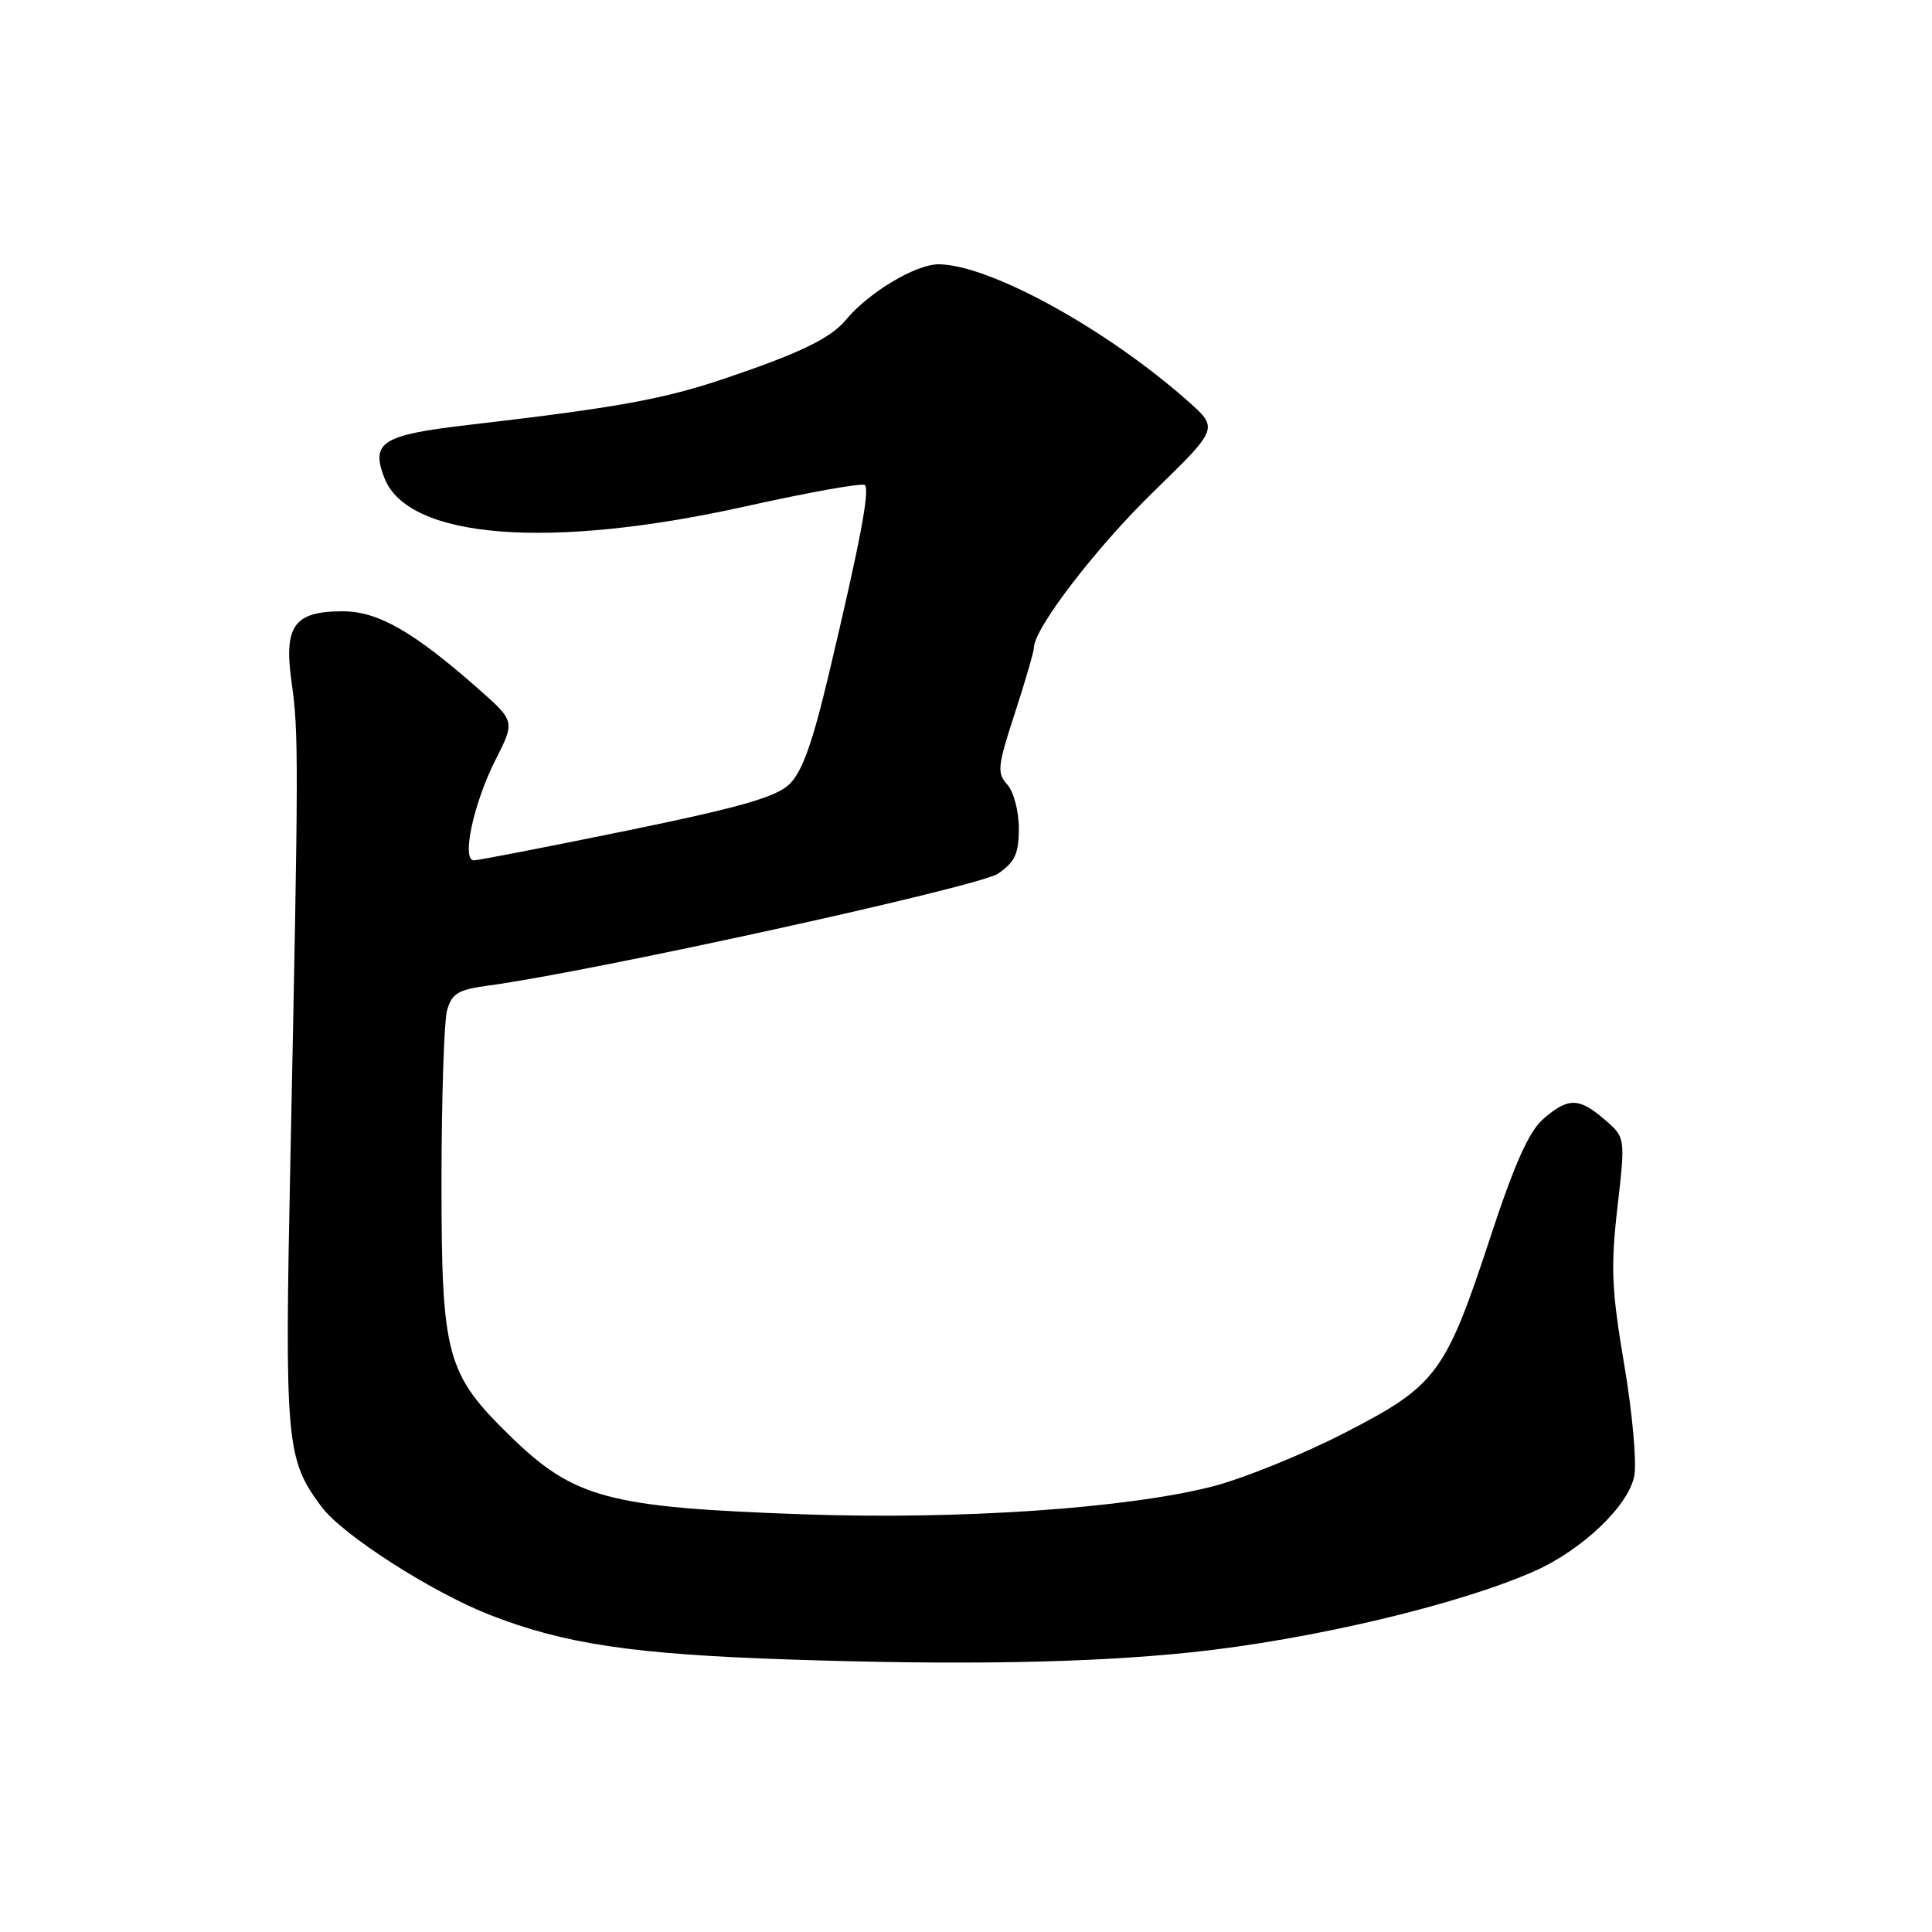 <?xml version="1.0" encoding="UTF-8" standalone="no"?>
<!DOCTYPE svg PUBLIC "-//W3C//DTD SVG 1.1//EN" "http://www.w3.org/Graphics/SVG/1.1/DTD/svg11.dtd" >
<svg xmlns="http://www.w3.org/2000/svg" xmlns:xlink="http://www.w3.org/1999/xlink" version="1.1" viewBox="0 0 256 256">
 <g >
 <path fill="currentColor"
d=" M 157.95 218.93 C 173.70 217.27 193.22 212.65 203.29 208.20 C 209.64 205.39 215.81 199.51 216.55 195.56 C 216.89 193.77 216.29 187.11 215.21 180.77 C 213.54 170.89 213.41 167.91 214.32 159.98 C 215.38 150.73 215.38 150.73 212.64 148.36 C 209.22 145.42 207.80 145.40 204.51 148.25 C 202.61 149.89 200.70 154.14 197.50 163.88 C 191.51 182.08 190.38 183.59 178.08 189.91 C 172.55 192.75 164.70 195.93 160.63 196.97 C 149.26 199.87 127.26 201.38 106.60 200.66 C 80.54 199.75 76.08 198.56 67.55 190.23 C 59.12 181.99 58.50 179.66 58.50 156.50 C 58.51 145.50 58.84 135.31 59.24 133.87 C 59.87 131.63 60.70 131.13 64.74 130.59 C 78.58 128.72 129.76 117.48 132.25 115.76 C 134.50 114.21 135.00 113.11 135.00 109.76 C 135.00 107.48 134.32 104.91 133.47 103.96 C 132.08 102.43 132.18 101.51 134.47 94.51 C 135.86 90.24 137.00 86.33 137.00 85.82 C 137.00 83.29 145.22 72.57 152.87 65.13 C 161.48 56.75 161.48 56.75 157.38 53.13 C 146.56 43.55 131.12 35.08 124.40 35.02 C 121.36 35.00 115.07 38.76 112.07 42.40 C 110.10 44.80 105.98 46.79 96.23 50.09 C 87.90 52.91 81.83 54.01 62.11 56.30 C 50.62 57.63 49.11 58.58 50.92 63.30 C 54.02 71.41 72.74 72.89 98.77 67.10 C 107.16 65.23 114.29 63.96 114.60 64.27 C 115.28 64.95 113.95 71.95 109.87 89.13 C 107.64 98.56 106.28 102.33 104.55 103.96 C 102.75 105.64 97.84 107.04 83.03 110.07 C 72.47 112.23 63.36 114.00 62.79 114.00 C 61.12 114.00 62.75 106.43 65.65 100.70 C 68.25 95.57 68.25 95.57 63.38 91.27 C 54.76 83.67 50.08 81.00 45.40 81.00 C 38.95 81.00 37.58 82.92 38.64 90.43 C 39.58 97.06 39.57 100.65 38.49 153.11 C 37.70 191.30 37.88 193.33 42.62 199.68 C 45.39 203.39 57.17 210.95 64.90 213.98 C 74.78 217.84 83.88 219.20 104.50 219.89 C 127.44 220.66 144.40 220.35 157.95 218.93 Z "/>
</g>
</svg>